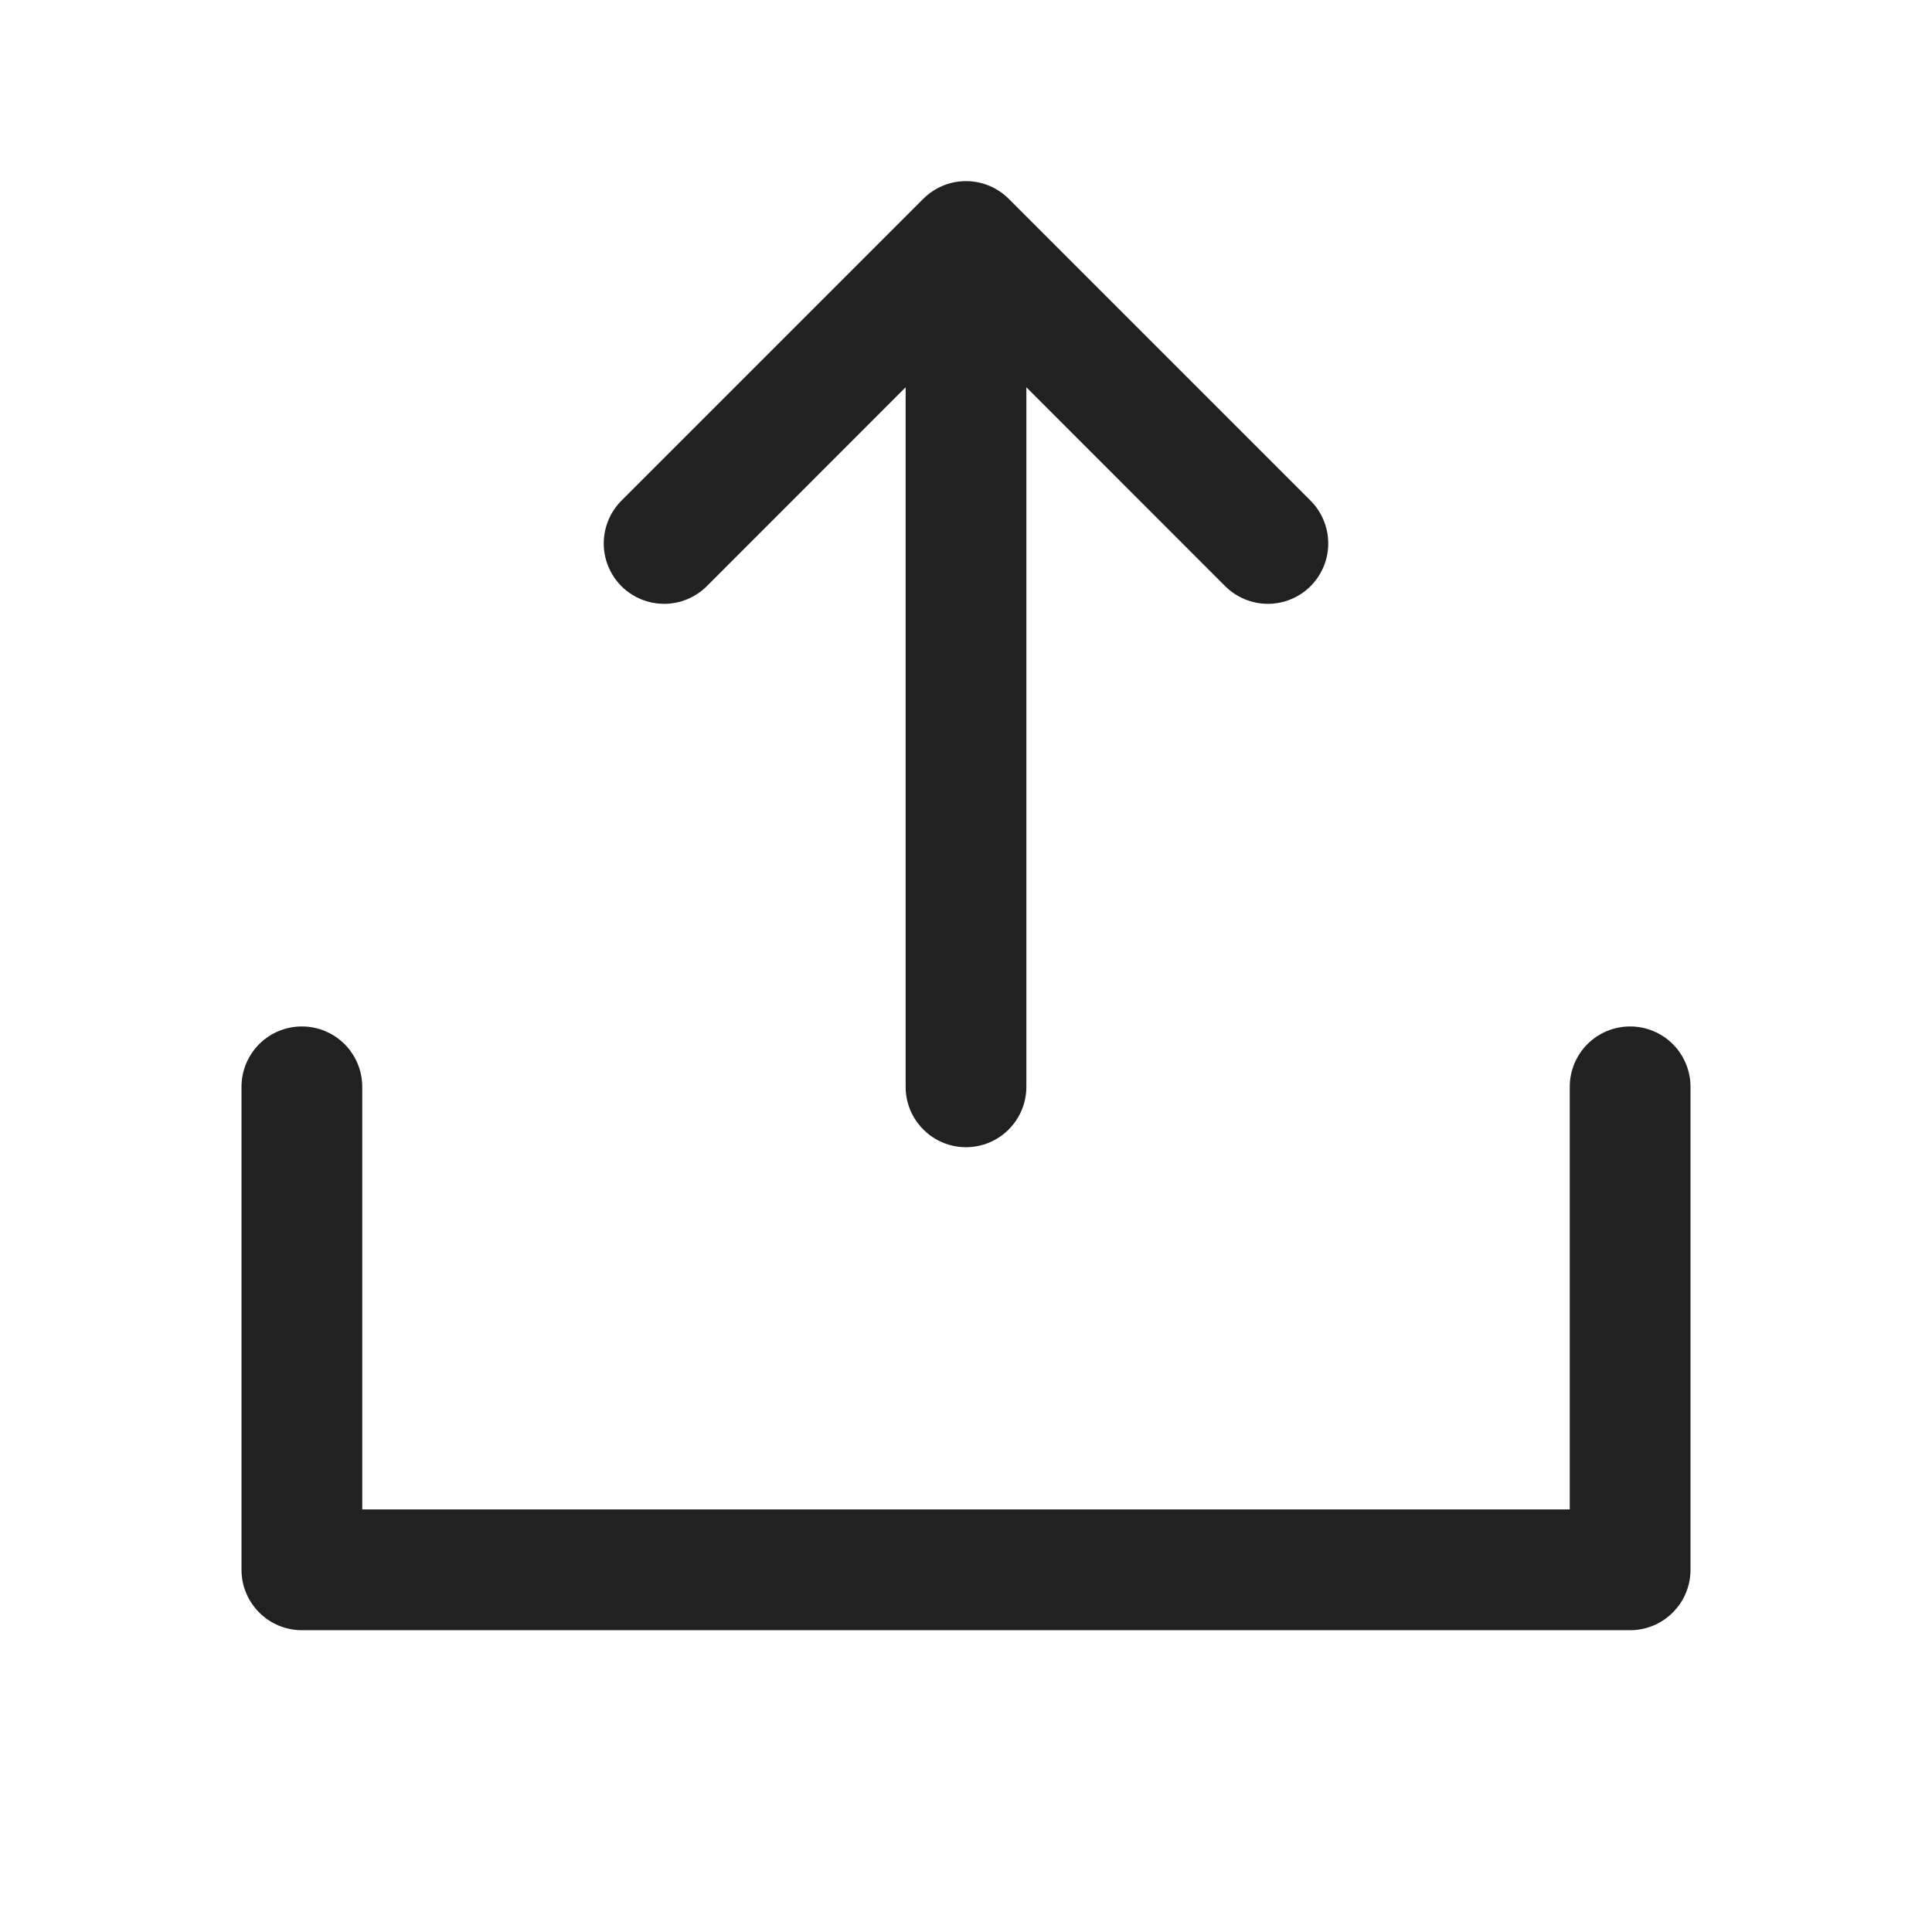 <svg width="24" height="24" viewBox="0 0 24 24" fill="none" xmlns="http://www.w3.org/2000/svg">
<g id="UploadSimple">
<path id="Vector" d="M21 13.501V19.501C21 19.7 20.921 19.89 20.78 20.031C20.64 20.172 20.449 20.251 20.25 20.251H3.75C3.551 20.251 3.36 20.172 3.22 20.031C3.079 19.89 3 19.7 3 19.501V13.501C3 13.302 3.079 13.111 3.22 12.97C3.36 12.83 3.551 12.751 3.75 12.751C3.949 12.751 4.14 12.83 4.28 12.97C4.421 13.111 4.5 13.302 4.5 13.501V18.751H19.5V13.501C19.5 13.302 19.579 13.111 19.72 12.97C19.86 12.83 20.051 12.751 20.25 12.751C20.449 12.751 20.64 12.83 20.78 12.97C20.921 13.111 21 13.302 21 13.501ZM8.781 7.281L11.25 4.811V13.501C11.25 13.7 11.329 13.89 11.47 14.031C11.61 14.172 11.801 14.251 12 14.251C12.199 14.251 12.39 14.172 12.53 14.031C12.671 13.89 12.75 13.7 12.75 13.501V4.811L15.219 7.281C15.36 7.422 15.551 7.501 15.75 7.501C15.949 7.501 16.14 7.422 16.281 7.281C16.421 7.14 16.5 6.95 16.5 6.751C16.5 6.552 16.421 6.361 16.281 6.22L12.531 2.47C12.461 2.4 12.378 2.345 12.287 2.307C12.196 2.269 12.099 2.25 12 2.25C11.901 2.25 11.804 2.269 11.713 2.307C11.622 2.345 11.539 2.4 11.469 2.47L7.719 6.22C7.579 6.361 7.5 6.552 7.5 6.751C7.5 6.95 7.579 7.14 7.719 7.281C7.86 7.422 8.051 7.501 8.25 7.501C8.449 7.501 8.64 7.422 8.781 7.281Z" fill="#212121"/>
</g>
</svg>
